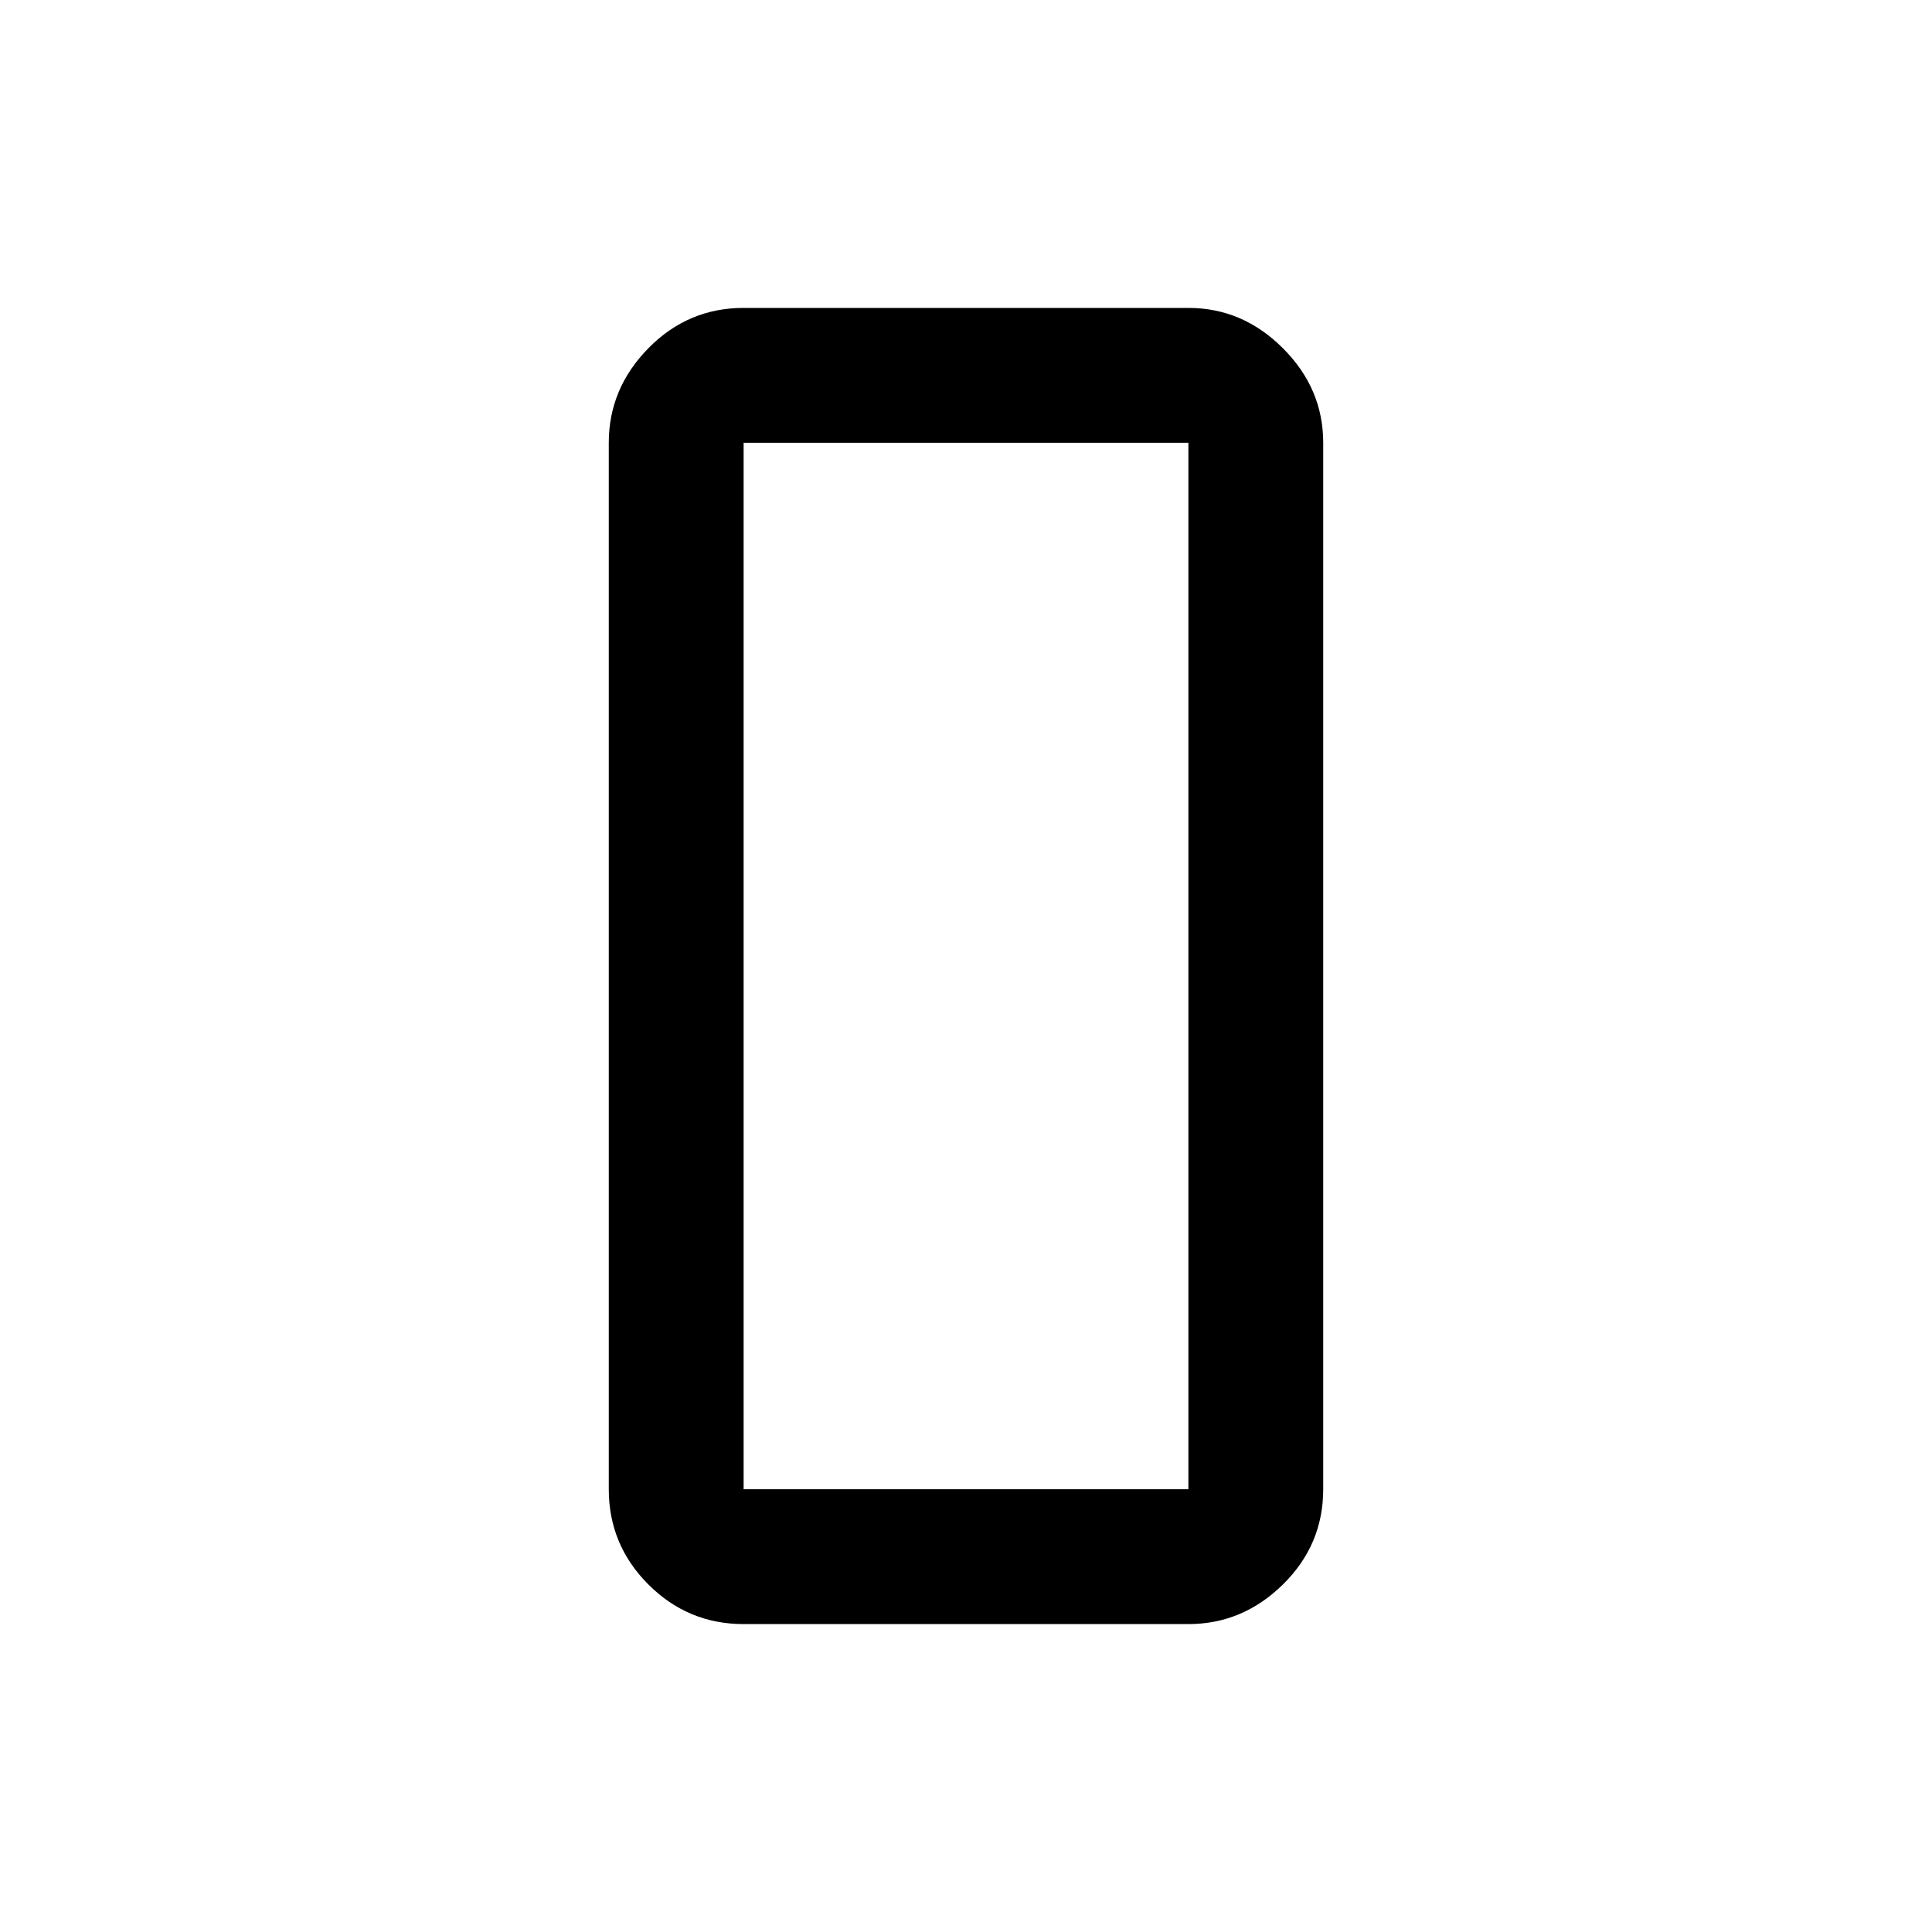 <svg xmlns="http://www.w3.org/2000/svg" height="20" viewBox="0 -960 960 960" width="20"><path d="M369.5-153q-27.64 0-47.32-19.68T302.5-220v-520q0-26.94 19.68-46.97Q341.86-807 369.5-807h221q26.94 0 46.97 20.03Q657.5-766.94 657.5-740v520q0 27.64-20.03 47.32T590.5-153h-221Zm0-587v520h221v-520h-221Zm0 0v520-520Z"/></svg>